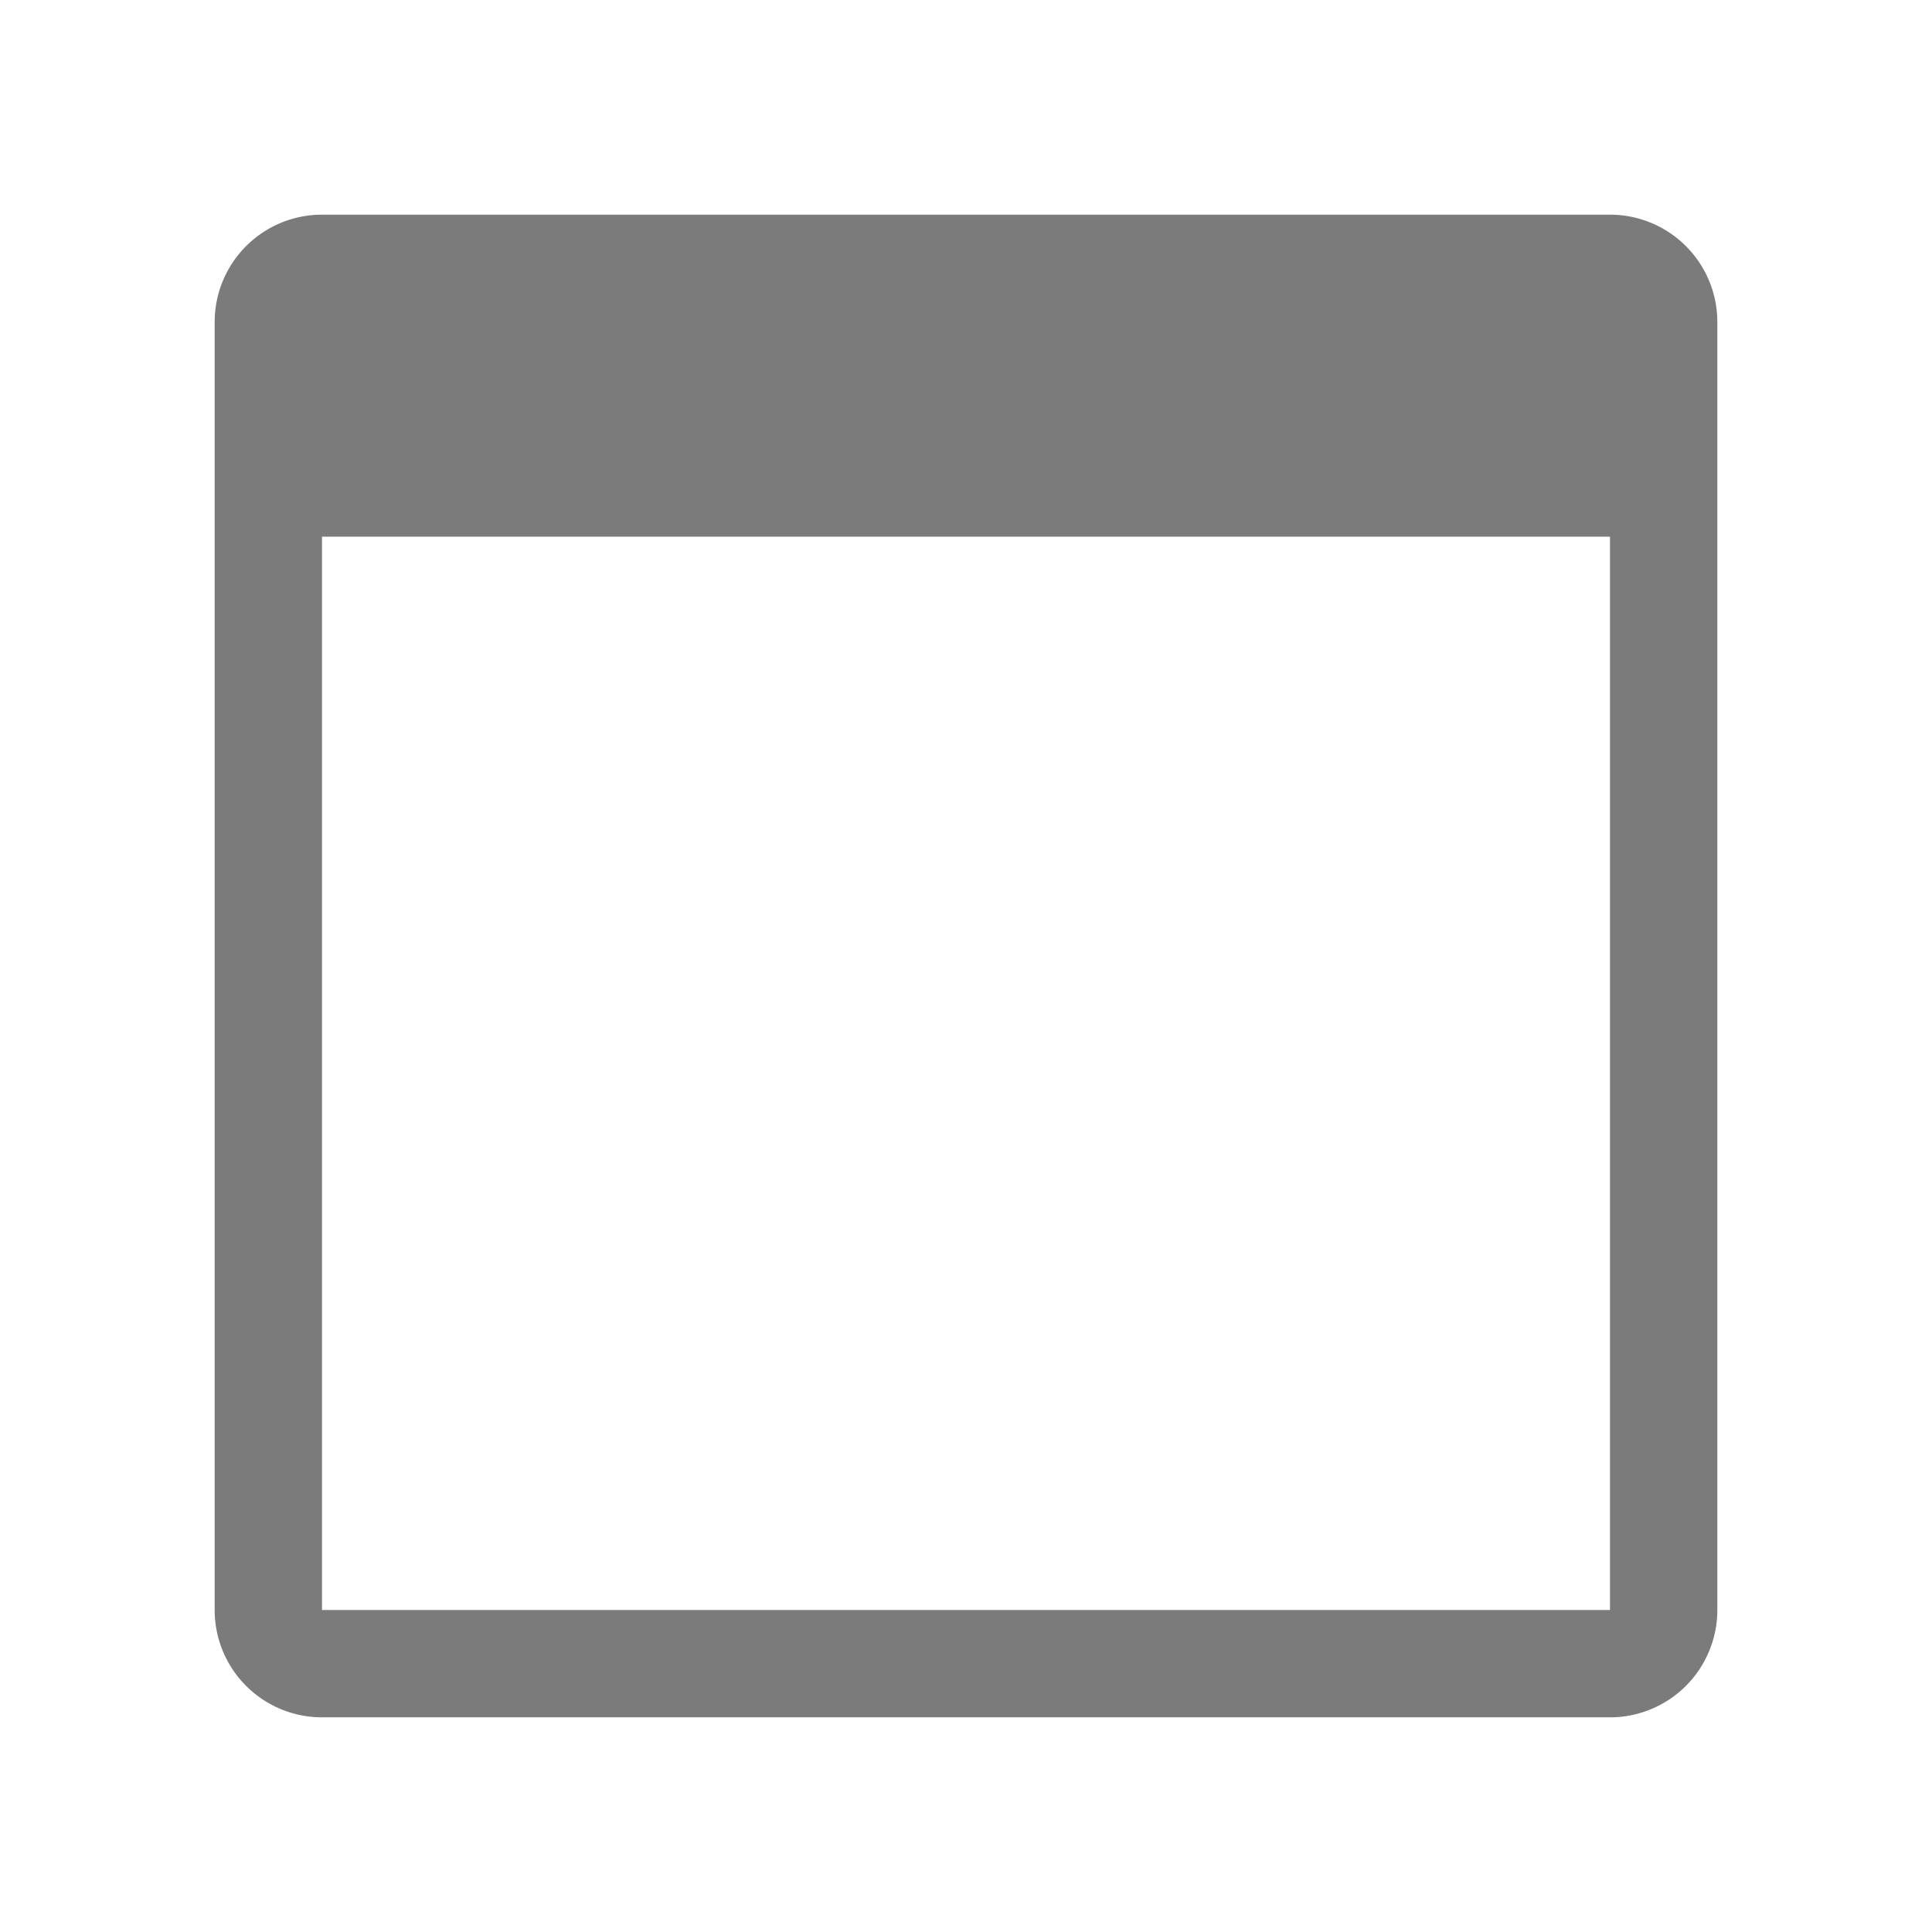 <svg xmlns="http://www.w3.org/2000/svg" width="18" height="18" viewBox="0 0 18 18">
  <g id="그룹_7689" data-name="그룹 7689" transform="translate(-832 -2477)">
    <rect id="사각형_3179" data-name="사각형 3179" width="18" height="18" transform="translate(832 2477)" fill="rgba(255,255,255,0)"/>
    <path id="패스_3499" data-name="패스 3499" d="M19.5,20.5H7.5a1,1,0,0,1-1-1V7.5a1,1,0,0,1,1-1h12a1,1,0,0,1,1,1v12a1,1,0,0,1-1,1m-12-1h12V9.5H7.5Z" transform="translate(827.5 2472.5)" fill="#7b7b7b"/>
  </g>
</svg>
